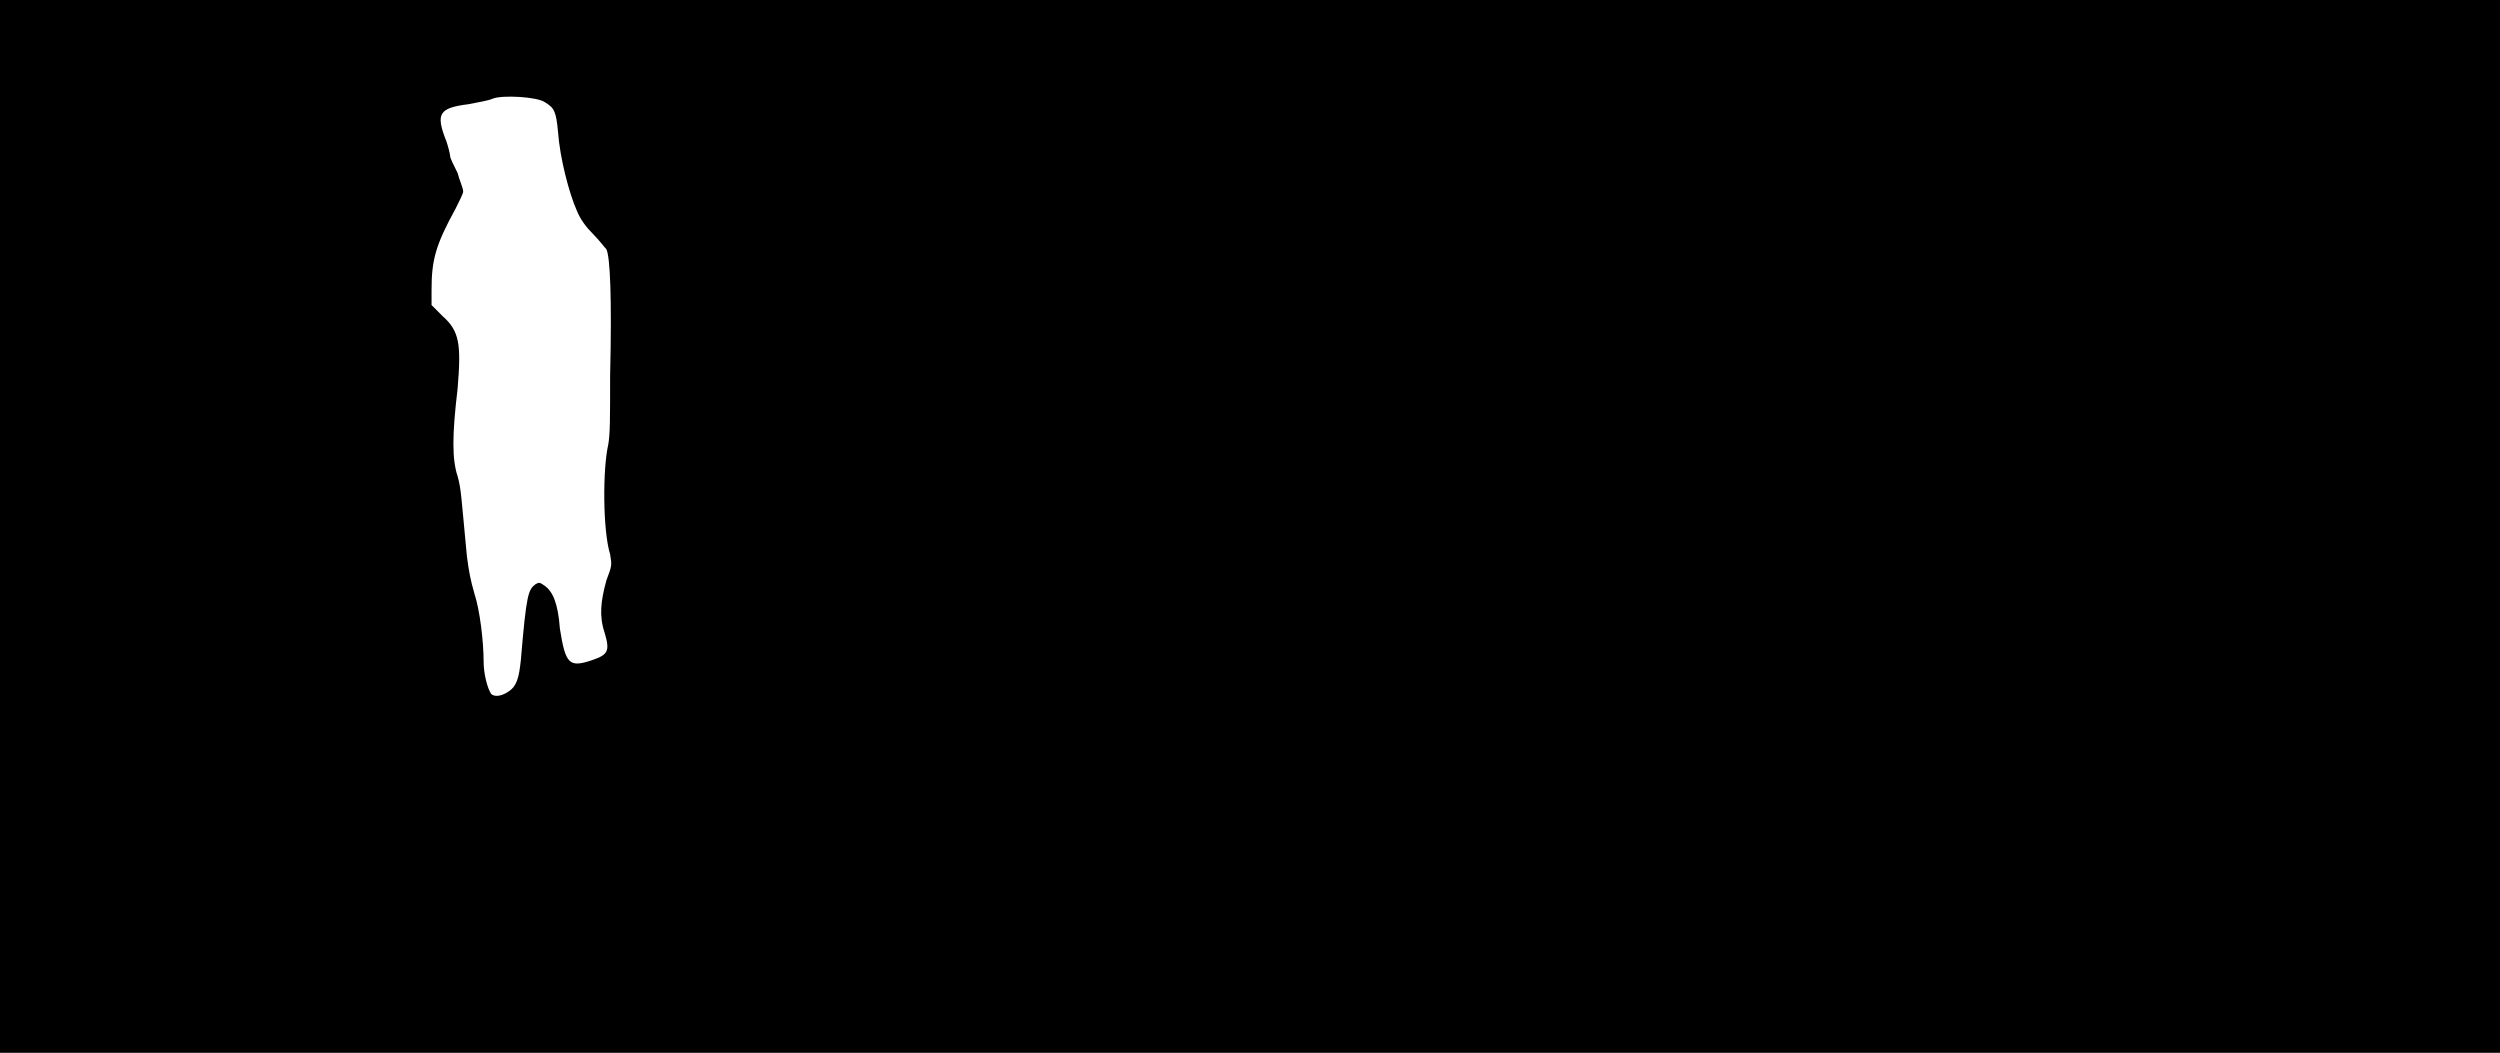 <svg xmlns="http://www.w3.org/2000/svg" width="1344" height="566"><path d="M0 283V0h1344v566H0V283m273 89c5-3 6-8 7-17 3-36 4-38 8-41 2-1 2-1 5 1 4 3 7 9 8 23 3 19 5 21 17 17 9-3 10-5 7-15-3-9-2-17 1-28 3-8 3-8 2-14-4-13-4-46-1-59 1-6 1-13 1-37 1-42 0-64-2-68-1-1-4-5-7-8-4-4-7-8-9-13-4-9-9-28-10-42-1-11-2-13-7-16-4-3-23-4-28-2-2 1-8 2-13 3-16 2-18 5-12 20 1 3 2 7 2 8s2 5 4 9c1 4 3 8 3 10 0 1-2 5-4 9-11 20-13 28-13 44v8l6 6c9 8 10 15 8 39-3 25-3 38 0 47 2 7 2 12 5 43 1 8 2 13 4 20 3 9 5 26 5 37 0 6 2 14 4 17 2 2 6 1 9-1z"/></svg>